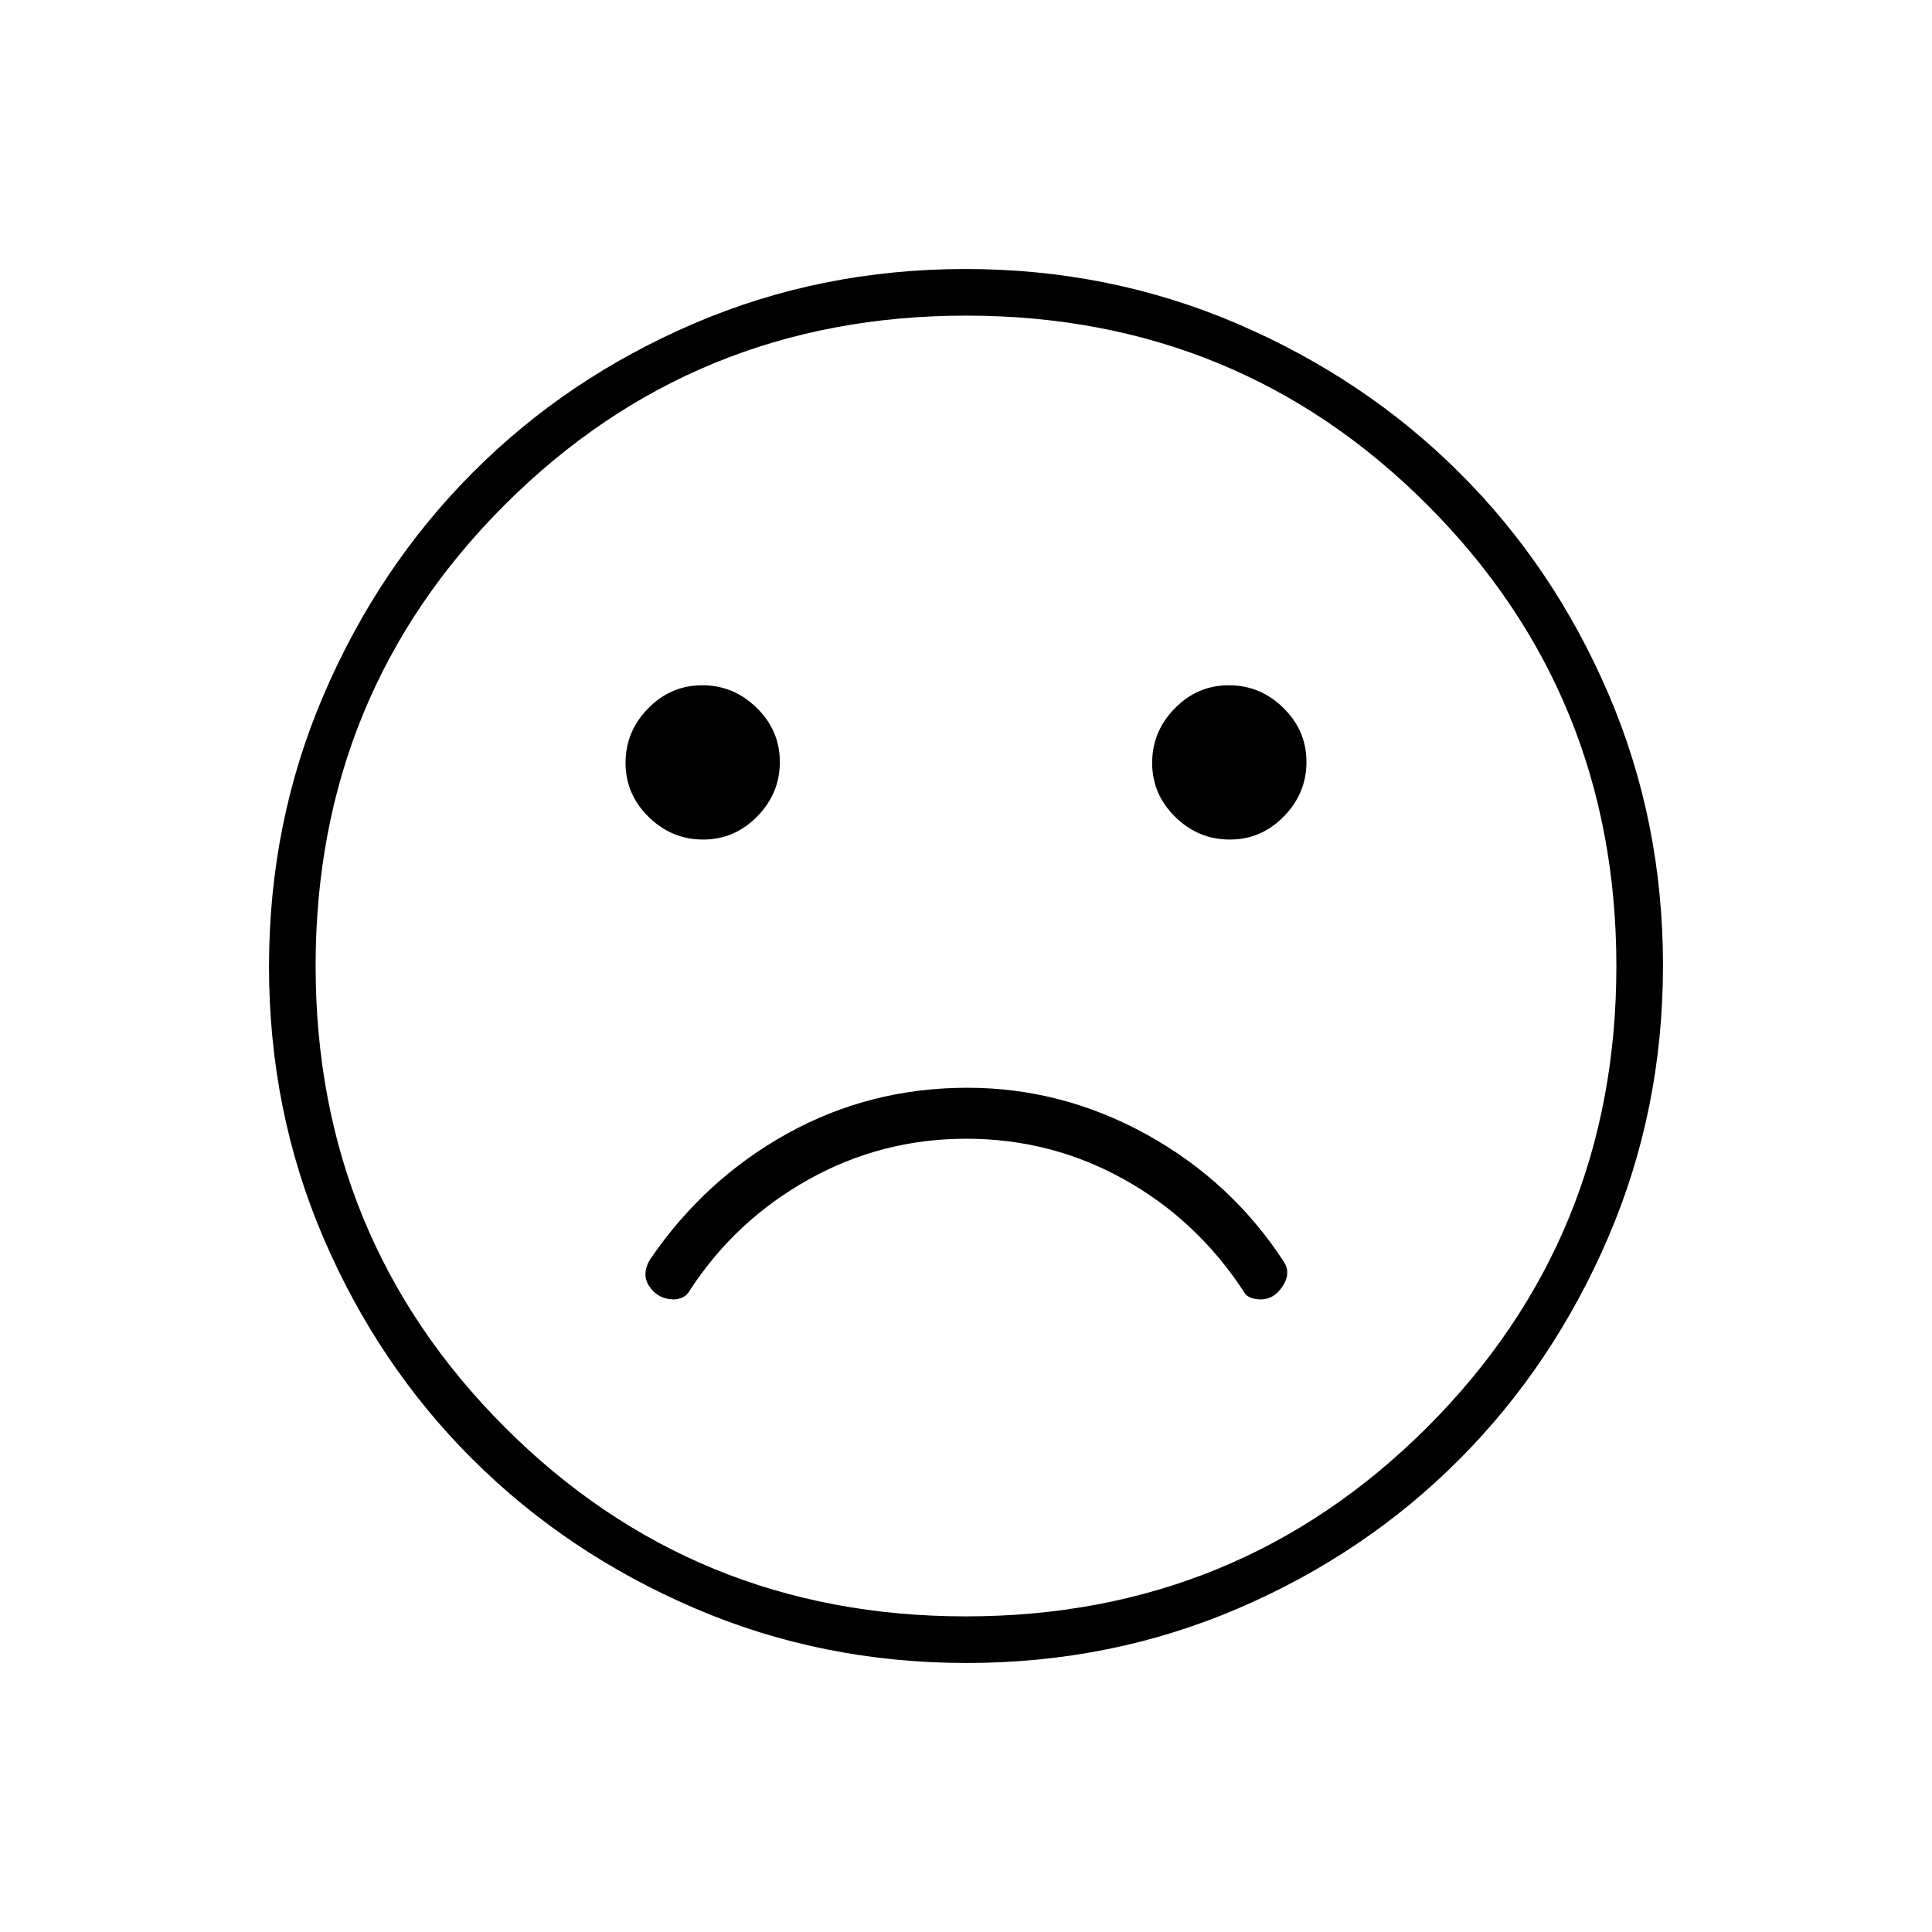 <svg xmlns="http://www.w3.org/2000/svg" height="40" viewBox="0 -960 960 960" width="40"><path d="M480.69-419.5q-48.42 0-89.48 22.76-41.06 22.75-68.21 62.57-4.5 7.5-.14 13.67t12.04 6.17q1.77 0 4.1-.92 2.33-.92 4-3.92 22.55-34.5 58.8-54.75t78.31-20.25q42.06 0 78.22 20.09 36.17 20.08 59.5 55.58 1.17 2.33 3.5 3.25 2.33.92 5.19.92 6.45 0 10.72-6.41 4.26-6.41.93-11.93-26.05-40.16-68.23-63.5-42.19-23.33-89.25-23.33Zm130.36-123.33q15.62 0 26.87-11.47 11.25-11.46 11.25-27.08 0-15.62-11.47-26.87-11.46-11.25-27.08-11.25-15.62 0-26.87 11.47-11.25 11.46-11.25 27.08 0 15.62 11.47 26.87 11.46 11.25 27.08 11.25Zm-261.67 0q15.62 0 26.87-11.47 11.25-11.46 11.25-27.08 0-15.62-11.47-26.87-11.46-11.25-27.08-11.25-15.62 0-26.87 11.47-11.25 11.46-11.25 27.08 0 15.62 11.47 26.87 11.46 11.25 27.08 11.25Zm130.9 409.16q-71.85 0-135.25-27.27-63.39-27.26-110.28-74.01-46.9-46.75-73.99-109.87-27.09-63.13-27.09-134.9 0-71.85 27.27-135.25 27.26-63.39 74.01-110.28 46.75-46.9 109.87-73.99 63.13-27.09 134.9-27.09 71.85 0 135.25 27.27 63.39 27.26 110.28 74.01 46.9 46.75 73.99 109.87 27.09 63.13 27.09 134.9 0 71.85-27.27 135.25-27.26 63.39-74.01 110.28-46.75 46.9-109.87 73.99-63.13 27.09-134.9 27.09ZM480-480Zm-.1 323.17q135.18 0 229.23-93.95 94.04-93.94 94.04-229.12t-93.95-229.23q-93.94-94.04-229.12-94.04t-229.23 93.95q-94.04 93.94-94.04 229.12t93.95 229.23q93.94 94.04 229.12 94.04Z"/></svg>
